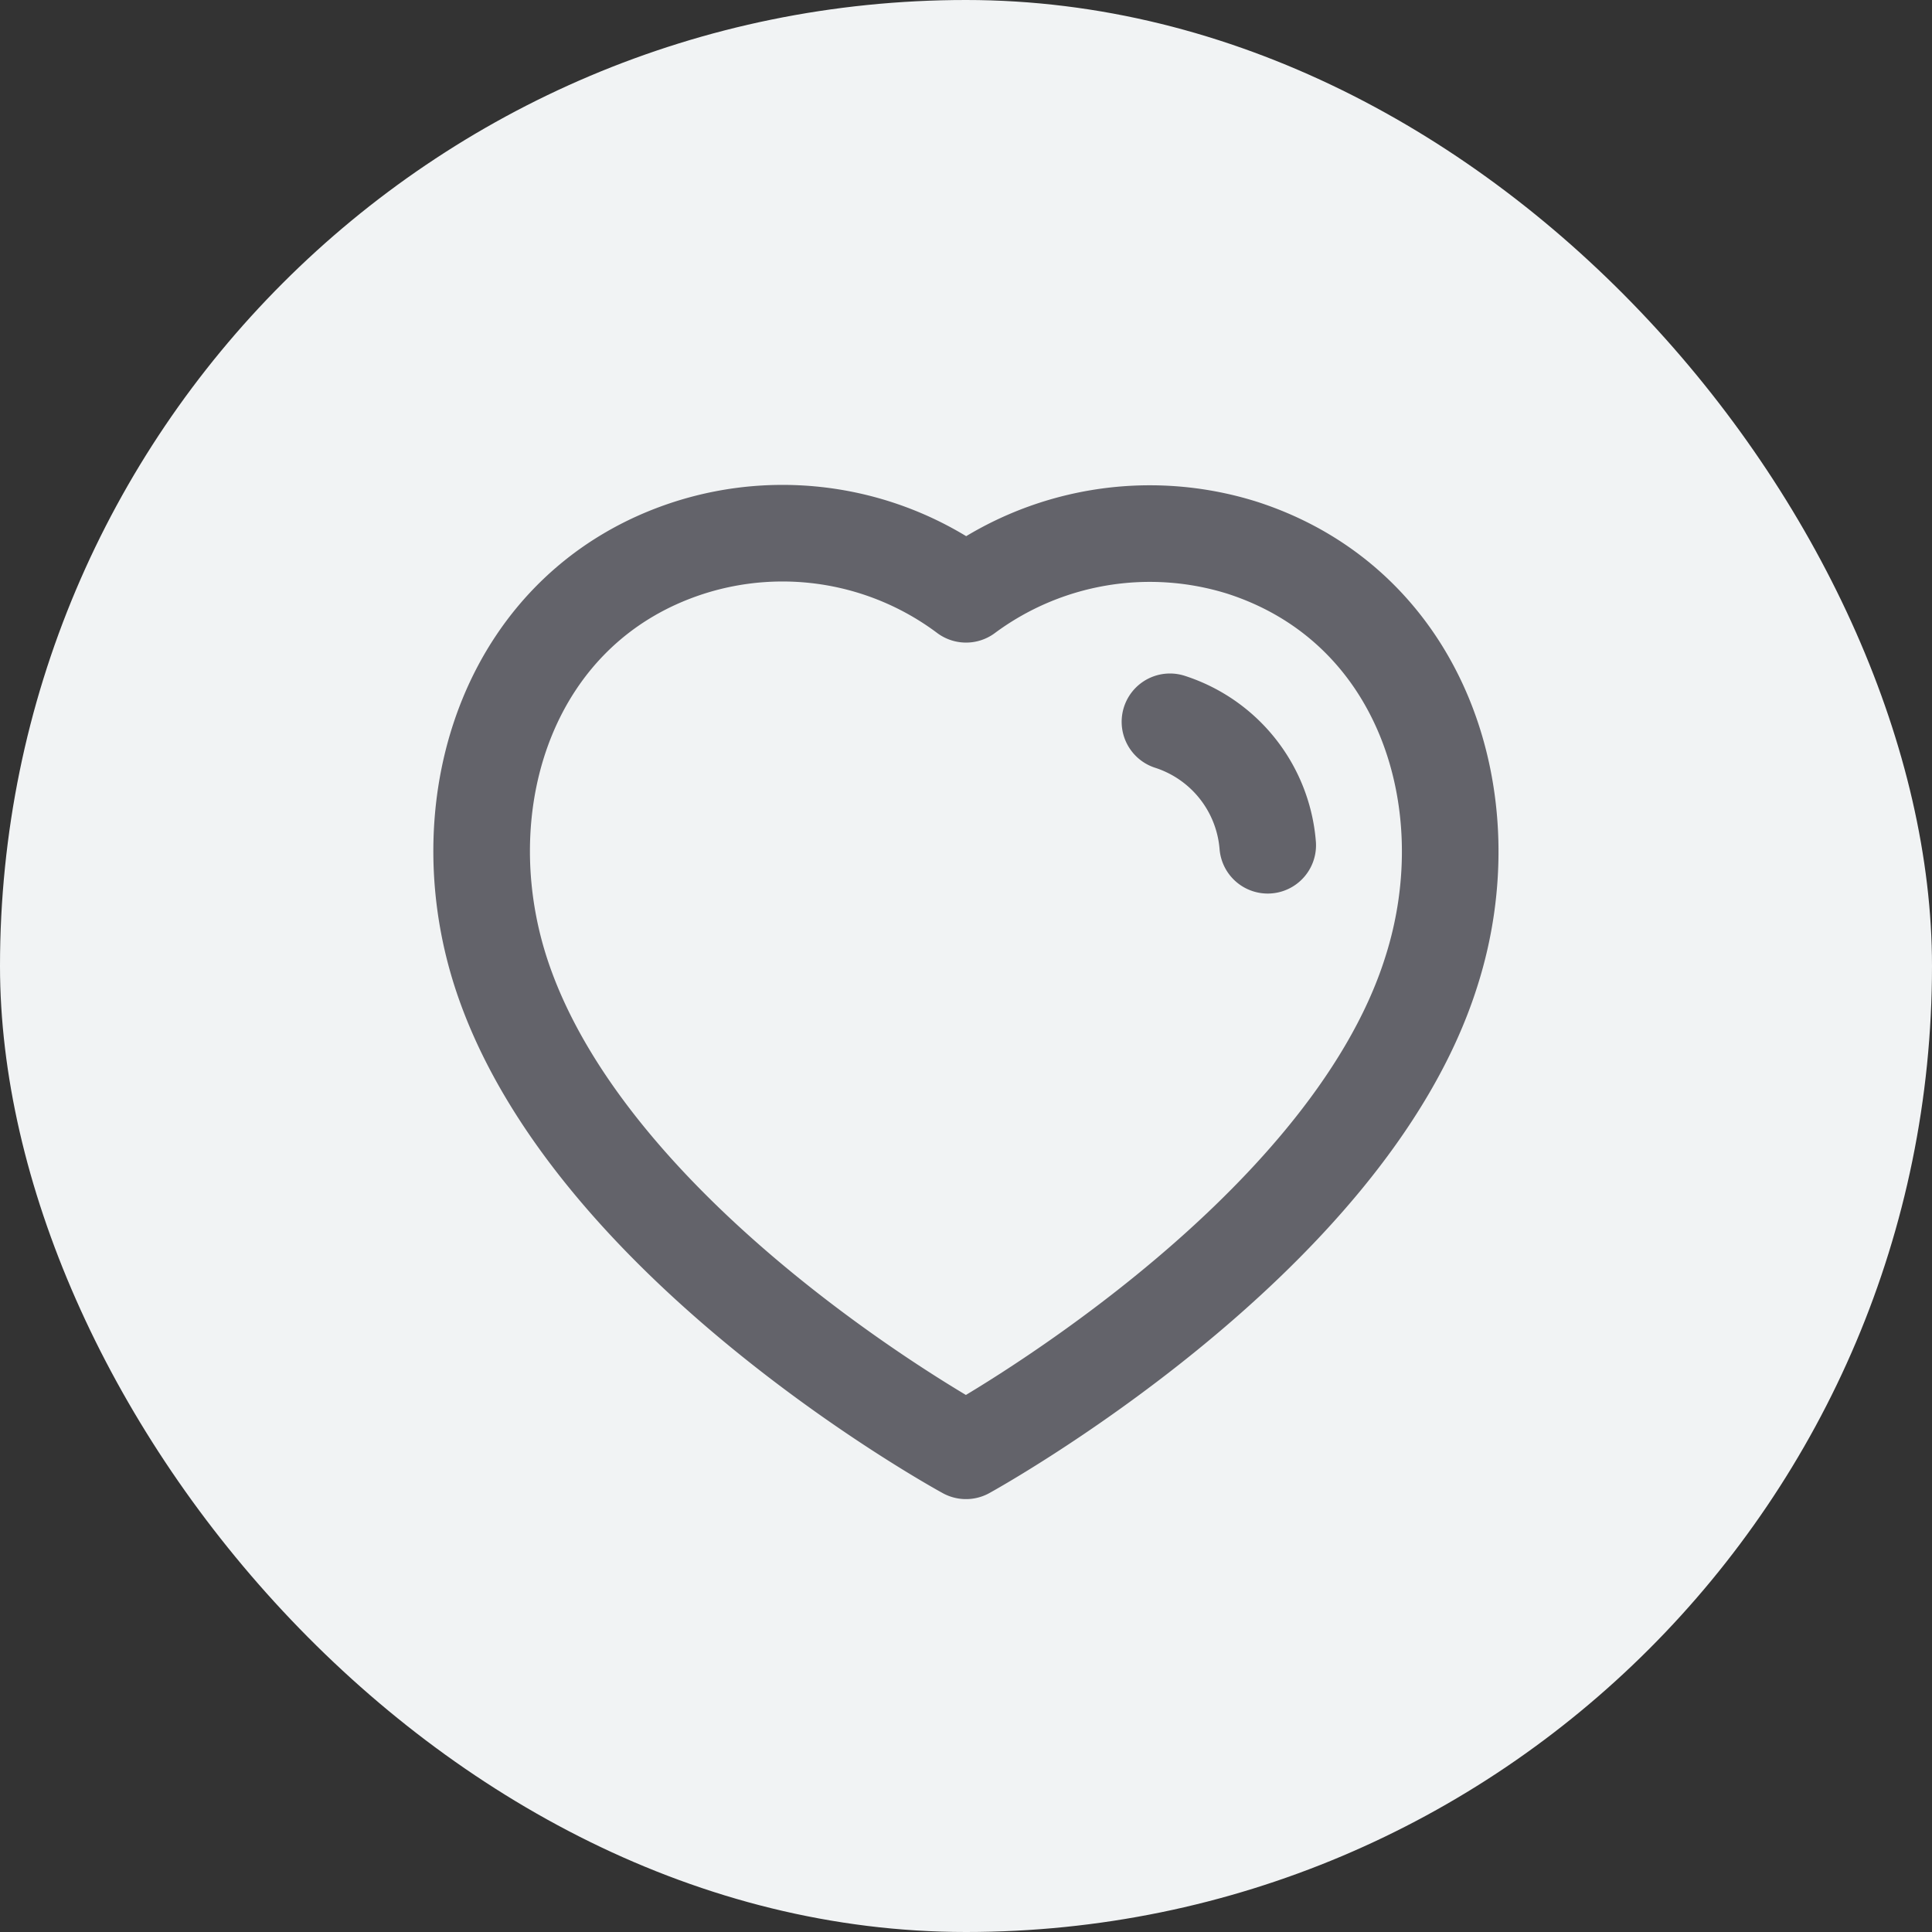
<svg xmlns="http://www.w3.org/2000/svg" width="30" height="30" viewBox="0 0 30 30">
    <rect x="0" y="0" width="30" height="30" fill="#333333" stroke="none"/>
    <g data-name="Group 5258" transform="translate(-10507 6562)">
        <rect data-name="Rectangle 1491" width="30" height="30" rx="15" transform="translate(10507 -6562)" style="fill:#f1f3f4"/>
        <g data-name="Iconly/Light/Heart">
            <path data-name="Stroke 1" d="M.294 6.807C-.555 4.155.438 1.124 3.222.227a4.755 4.755 0 0 1 4.3.722 4.791 4.791 0 0 1 4.29-.722c2.784.9 3.783 3.928 2.935 6.58-1.322 4.2-7.226 7.442-7.226 7.442S1.661 11.06.294 6.807z" transform="translate(10514.479 -6553.721)" style="fill:none;stroke:#63636a;stroke-linecap:round;stroke-linejoin:round;stroke-miterlimit:10;stroke-width:1.5px"/>
            <path data-name="Stroke 3" d="M0 0a2.2 2.2 0 0 1 1.518 1.917" transform="translate(10525.167 -6550.792)" style="fill:none;stroke:#63636a;stroke-linecap:round;stroke-linejoin:round;stroke-miterlimit:10;stroke-width:1.5px"/>
        </g>
    </g>
</svg>
